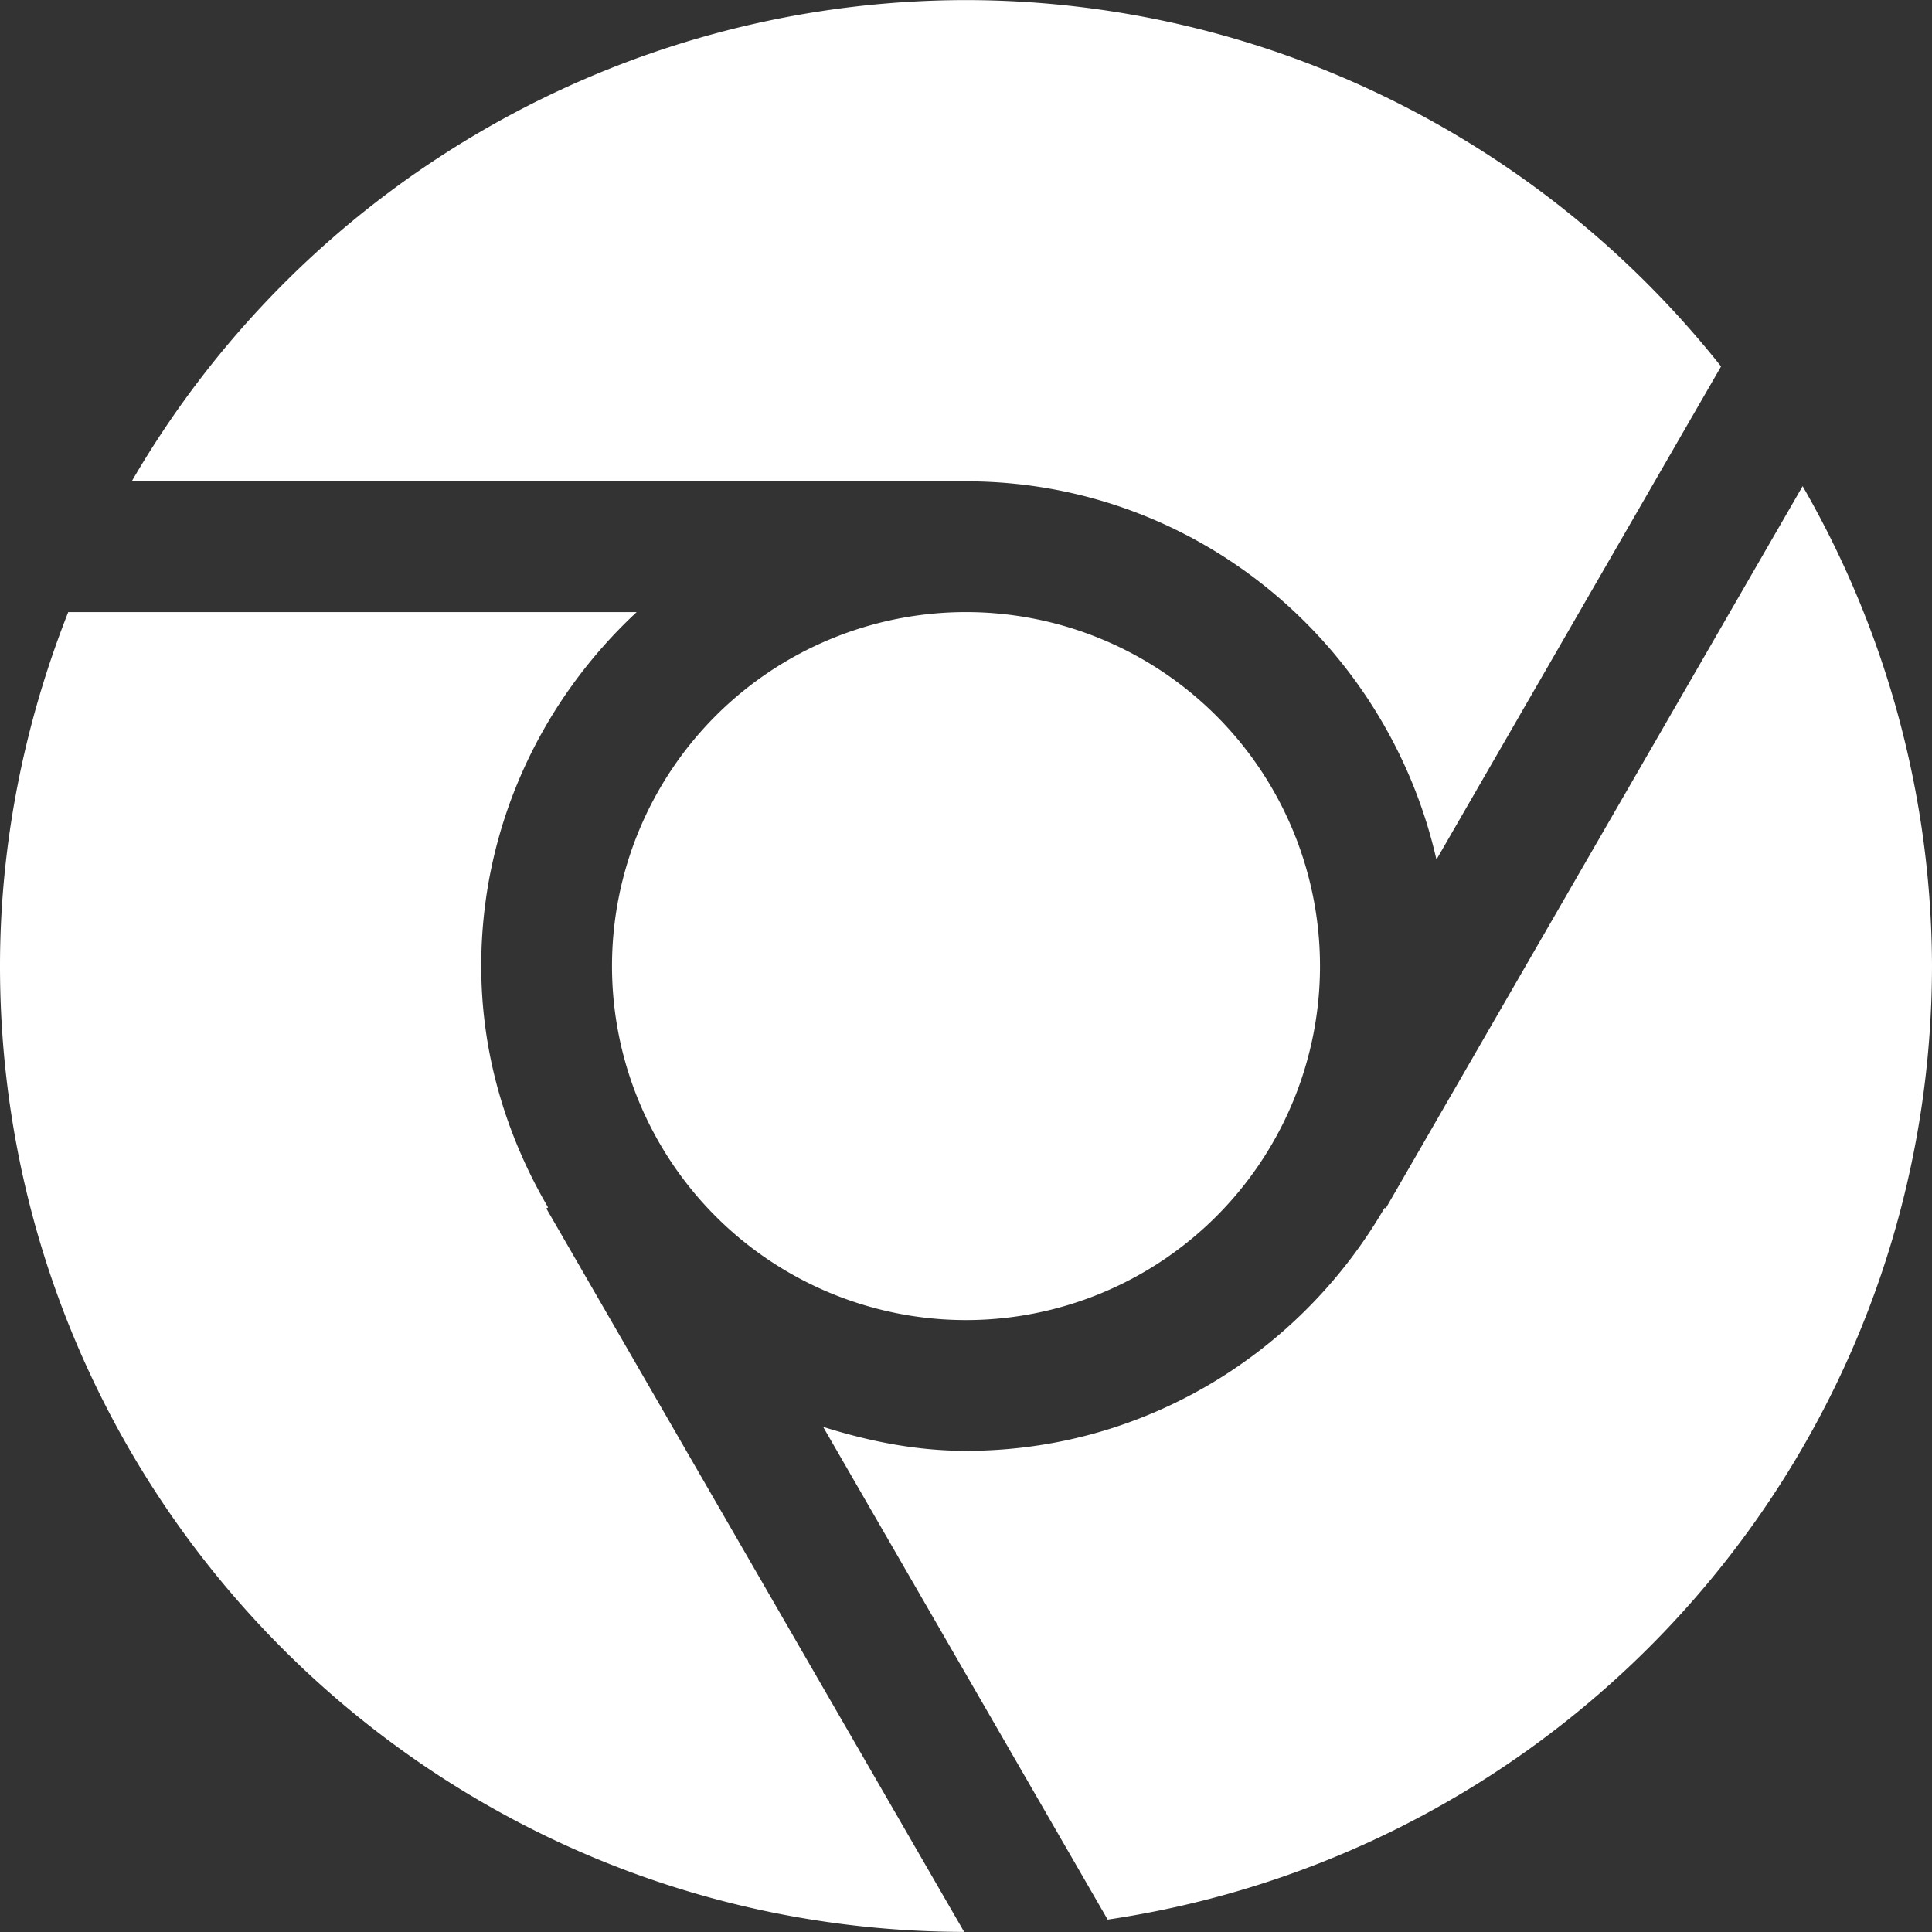 <?xml version="1.0" encoding="UTF-8" standalone="no"?>
<!-- Created with Inkscape (http://www.inkscape.org/) -->

<svg
   xmlns:dc="http://purl.org/dc/elements/1.1/"
   xmlns:cc="http://creativecommons.org/ns#"
   xmlns:rdf="http://www.w3.org/1999/02/22-rdf-syntax-ns#"
   xmlns:svg="http://www.w3.org/2000/svg"
   xmlns="http://www.w3.org/2000/svg"
   xmlns:sodipodi="http://sodipodi.sourceforge.net/DTD/sodipodi-0.dtd"
   xmlns:inkscape="http://www.inkscape.org/namespaces/inkscape"
   width="22"
   height="22"
   viewBox="0 0 22 22"
   version="1.1"
   id="svg8"
   inkscape:version="0.92+devel 15640 custom"
   sodipodi:docname="glyph-chrome.svg">
  <rect x="0" y="0" width="22" height="22" fill="#333333" stroke="none"/>
  <defs
     id="defs2" />
  <sodipodi:namedview
     id="base"
     pagecolor="#002266"
     bordercolor="#ffffff"
     borderopacity="0.467"
     inkscape:pageopacity="0"
     inkscape:pageshadow="2"
     inkscape:zoom="18.500001"
     inkscape:cx="20.648938"
     inkscape:cy="12.794693"
     inkscape:document-units="px"
     inkscape:current-layer="svg8"
     inkscape:document-rotation="0"
     showgrid="false"
     inkscape:showpageshadow="false"
     borderlayer="true"
     units="px"
     fit-margin-top="0"
     fit-margin-left="0"
     fit-margin-right="0"
     fit-margin-bottom="0"
     inkscape:window-width="1920"
     inkscape:window-height="1051"
     inkscape:window-x="0"
     inkscape:window-y="0"
     inkscape:window-maximized="1"
     inkscape:snap-page="true"
     inkscape:snap-center="true"
     inkscape:snap-object-midpoints="true"
     inkscape:snap-bbox="false"
     inkscape:object-paths="true"
     inkscape:snap-smooth-nodes="true" />
  <path
     style="fill:#ffffff;stroke-width:1.071"
     d="M 11,9.765e-4 C 7.082,0.005 3.465,2.095 1.5,5.481 H 11 c 2.621,-2e-7 4.799,1.851 5.357,4.307 L 19.598,4.173 C 17.517,1.55 14.358,0.004 11,9.765e-4 Z m 9.527,5.535 -4.748,8.225 -0.012,-0.008 C 14.812,15.402 13.037,16.521 11,16.521 c -0.57,0 -1.11,-0.11 -1.627,-0.273 l 3.24,5.611 C 17.986,21.062 21.993,16.459 22,11.001 21.995,9.082 21.486,7.198 20.527,5.536 Z M 0.777,6.97 C 0.271,8.254 2.0151519e-4,9.619 0,11.001 0,17.069 4.913,21.987 10.979,21.999 l -4.758,-8.238 0.02,-0.012 C 5.767,12.937 5.48,12.006 5.48,11.001 5.48,9.409 6.166,7.978 7.25,6.97 Z M 11,6.97 A 4.032,4.032 0 0 0 6.969,11.001 4.032,4.032 0 0 0 11,15.032 4.032,4.032 0 0 0 15.031,11.001 4.032,4.032 0 0 0 11,6.97 Z"
     id="path3456"
     inkscape:label="glyph"
     inkscape:connector-curvature="0" />
</svg>
